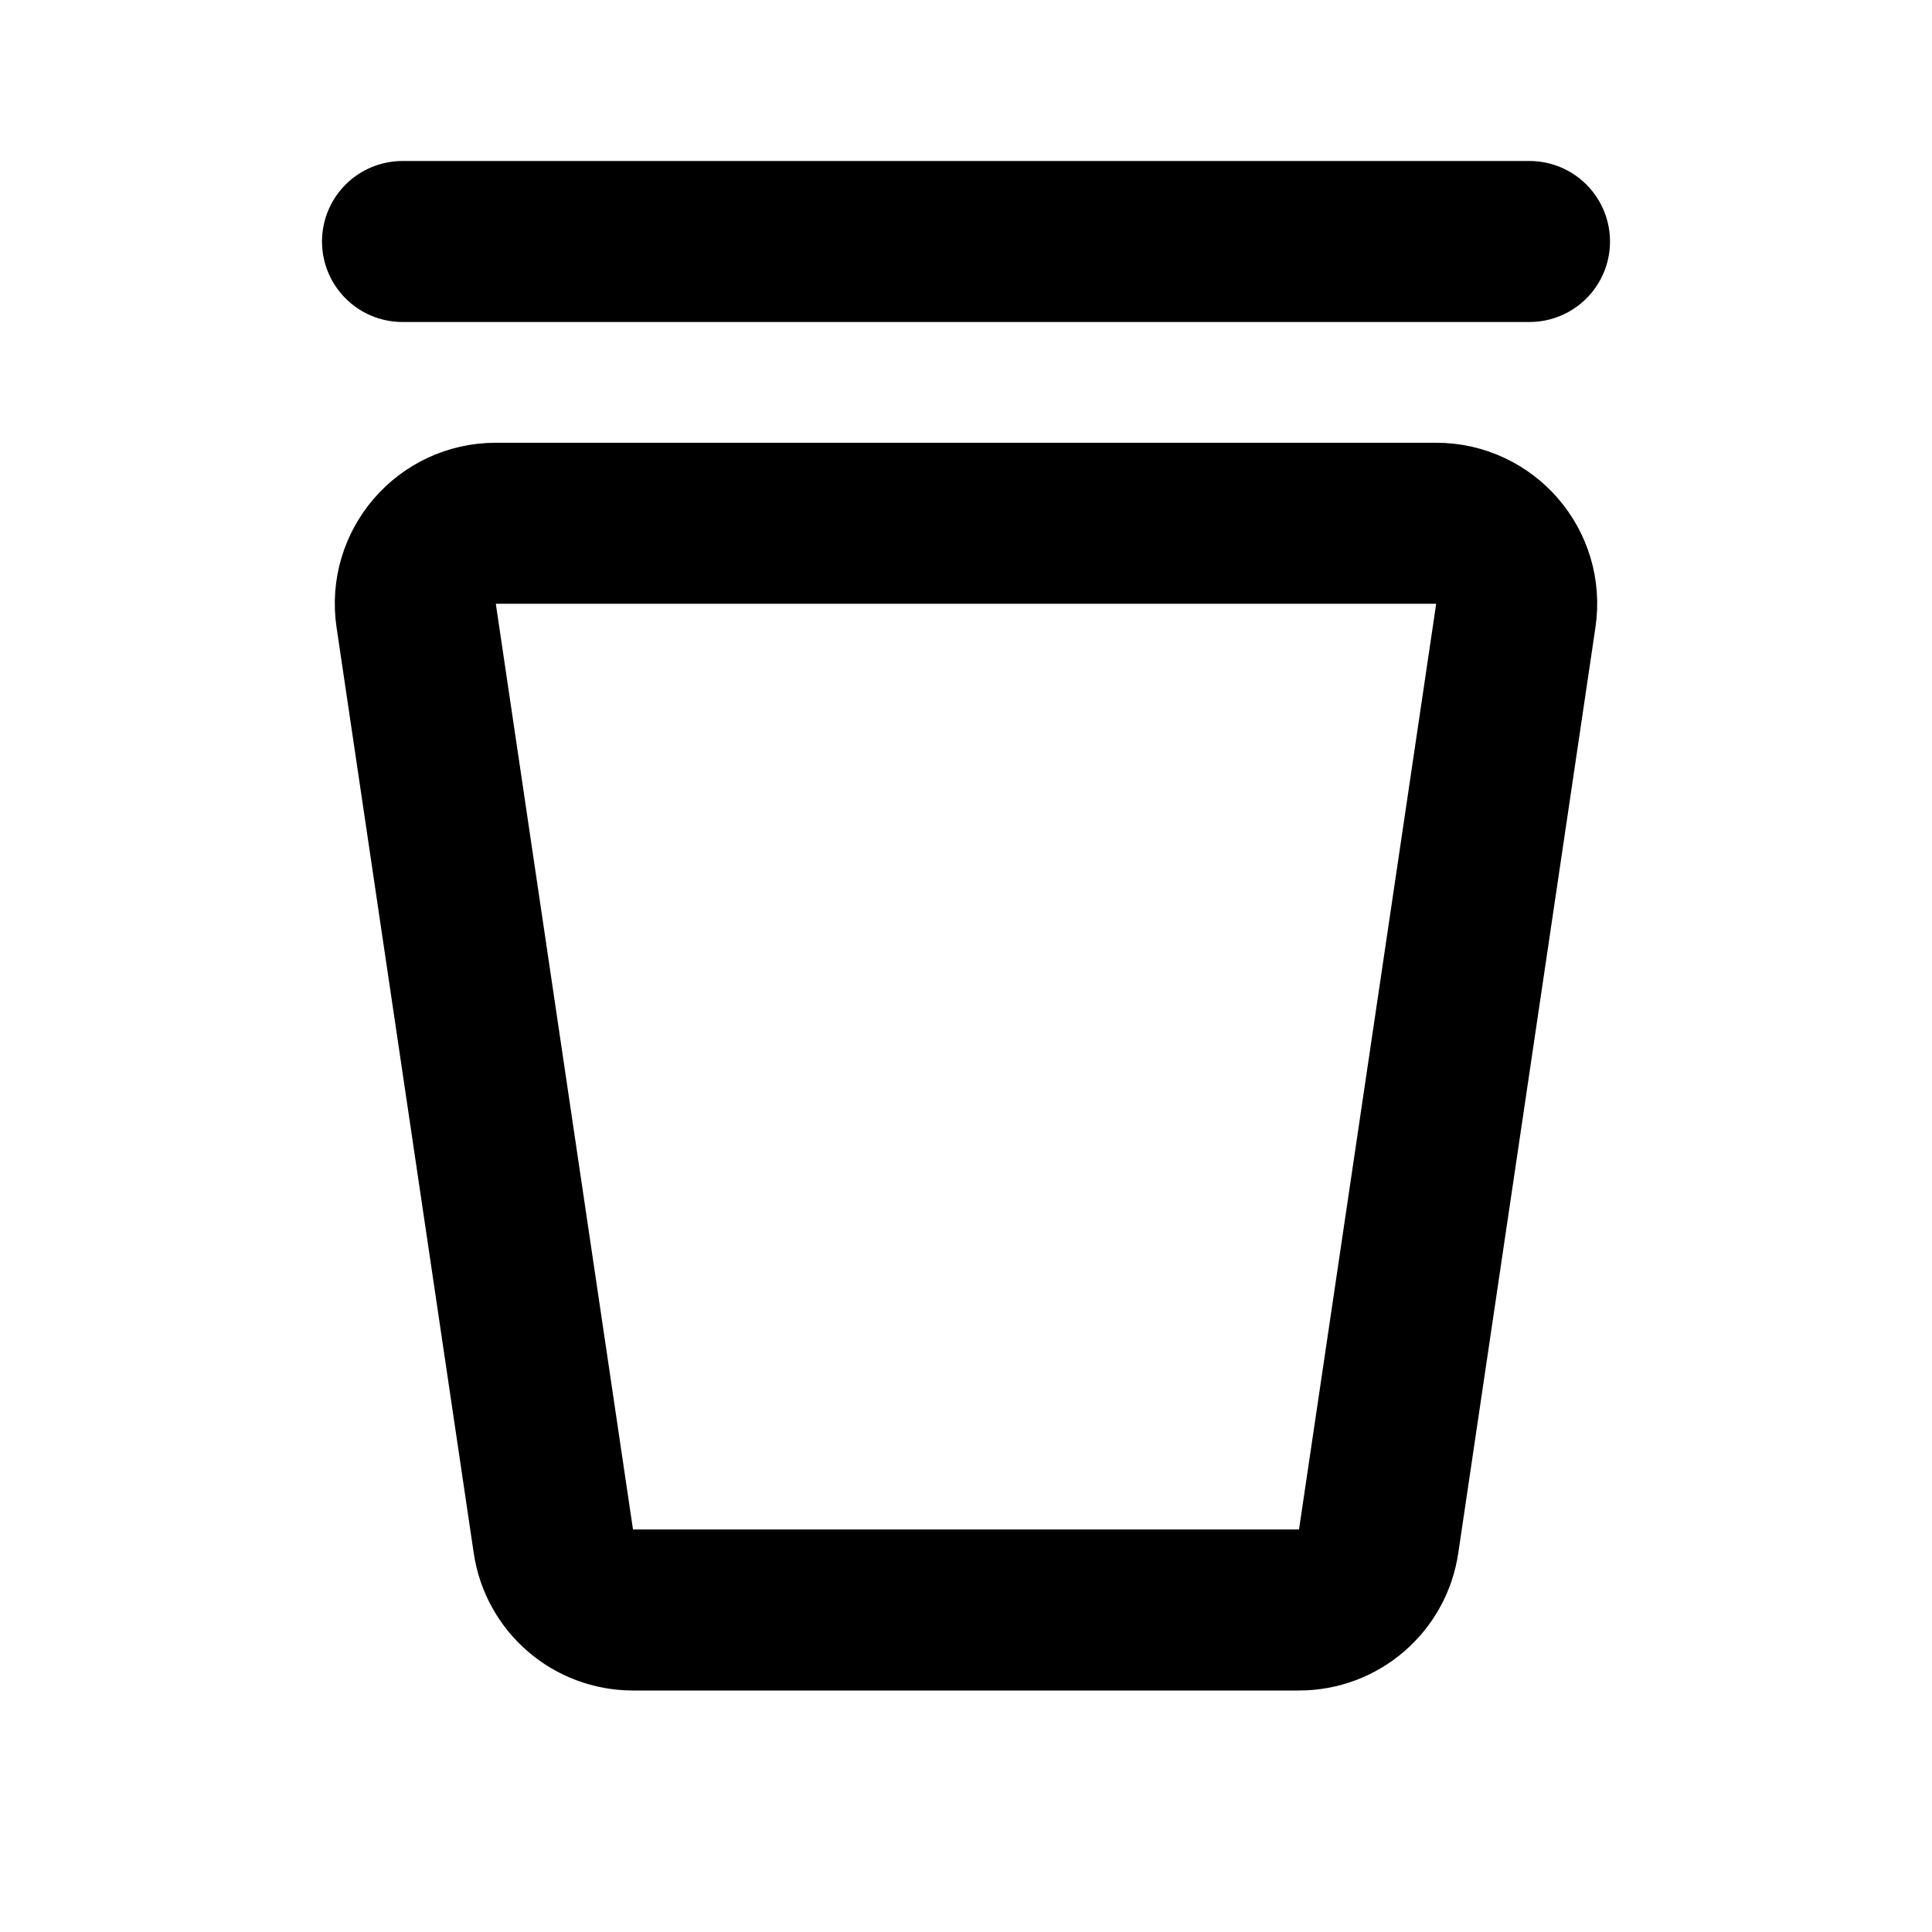 <svg width="24" height="24" viewBox="0 0 24 24" fill="none" xmlns="http://www.w3.org/2000/svg">
<path d="M16.137 20H7.863C7.367 20 6.946 19.637 6.874 19.146L5.17 7.647C5.08 7.043 5.548 6.5 6.159 6.5H17.841C18.452 6.5 18.92 7.043 18.83 7.647L17.126 19.146C17.054 19.637 16.633 20 16.137 20Z" stroke="currentColor" stroke-width="2"/>
<path d="M5 3L19 3" stroke="currentColor" stroke-width="2" stroke-linecap="round"/>
</svg>
